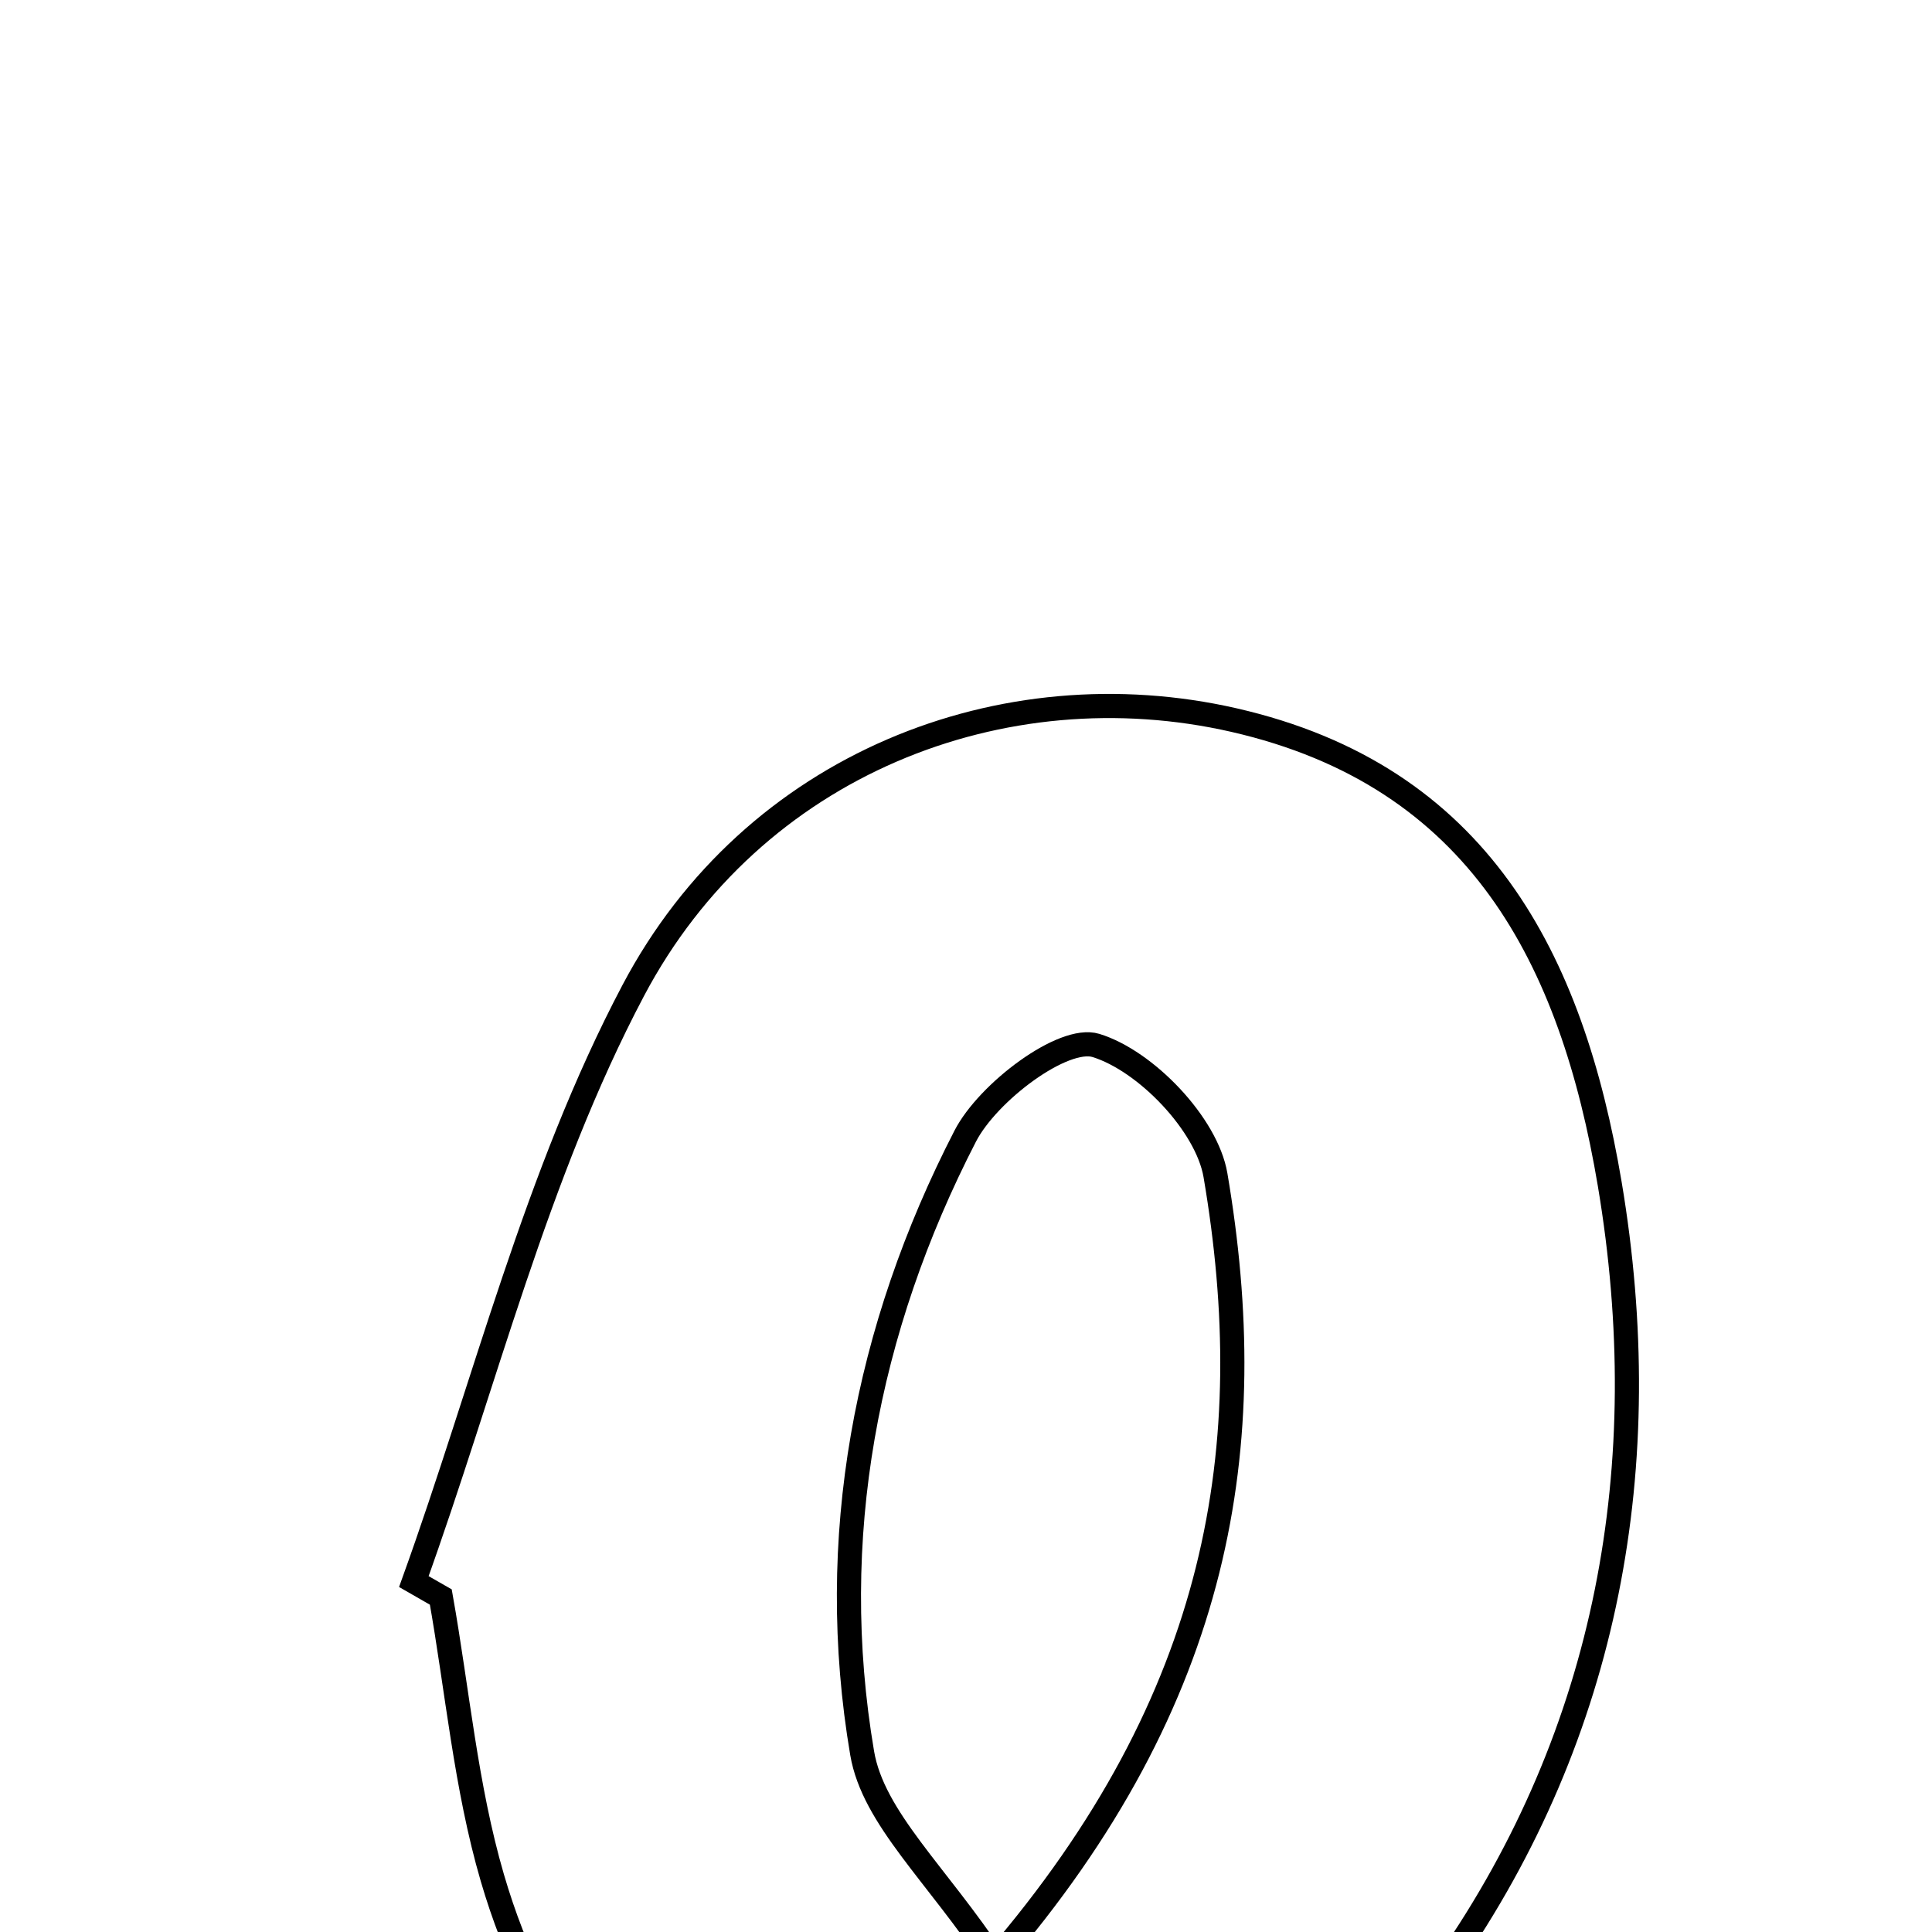 <svg xmlns="http://www.w3.org/2000/svg" viewBox="0.0 0.0 24.0 24.0" height="200px" width="200px"><path fill="none" stroke="black" stroke-width=".3" stroke-opacity="1.0"  filling="0" d="M15.328 8.945 C18.372 9.641 19.526 11.911 19.997 14.709 C20.583 18.197 19.977 21.516 17.981 24.389 C17.094 25.665 15.678 26.824 14.245 27.423 C10.586 28.955 7.238 27.167 6.116 23.327 C5.786 22.198 5.683 21.003 5.476 19.839 C5.364 19.775 5.252 19.711 5.141 19.647 C6.027 17.188 6.657 14.594 7.866 12.305 C9.355 9.485 12.464 8.291 15.328 8.945"></path>
<path fill="none" stroke="black" stroke-width=".3" stroke-opacity="1.0"  filling="0" d="M13.614 12.987 C14.233 13.177 14.991 13.965 15.099 14.599 C15.668 17.942 15.181 21.089 12.356 24.366 C11.64 23.281 10.847 22.586 10.71 21.778 C10.258 19.114 10.756 16.51 11.99 14.114 C12.272 13.566 13.209 12.863 13.614 12.987"></path></svg>